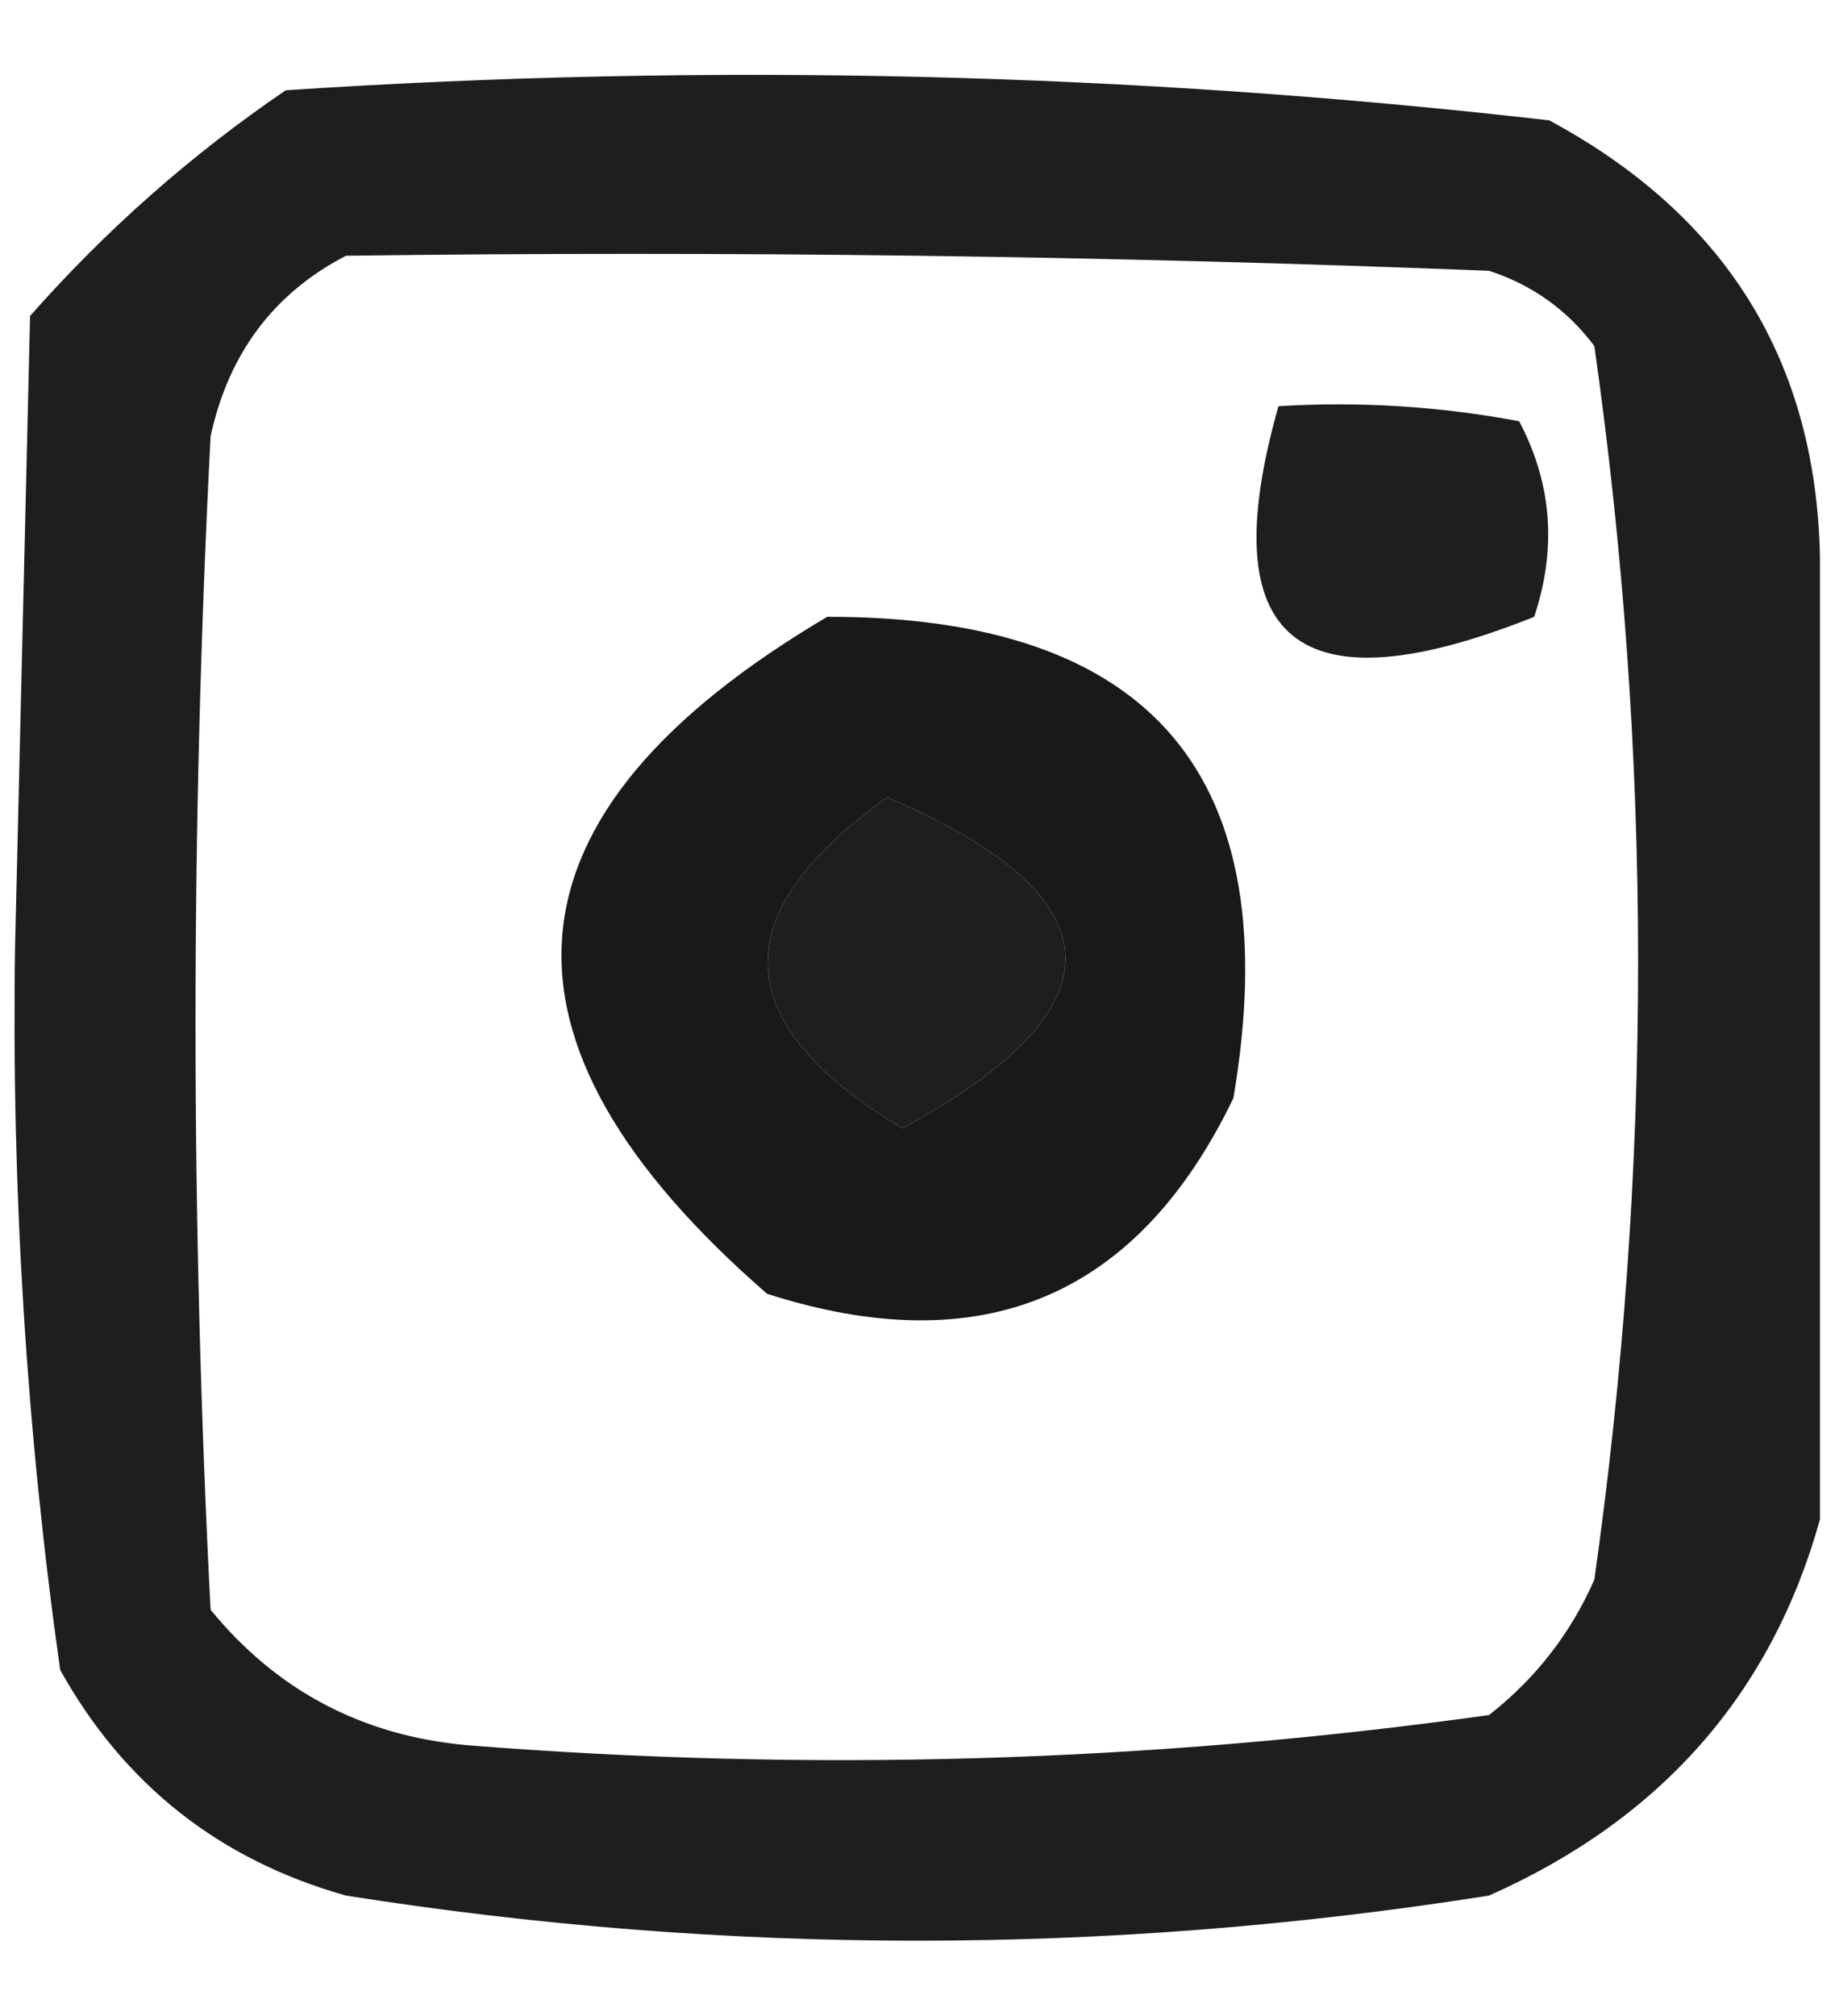 <?xml version="1.0" encoding="UTF-8"?>
<!DOCTYPE svg PUBLIC "-//W3C//DTD SVG 1.1//EN" "http://www.w3.org/Graphics/SVG/1.1/DTD/svg11.dtd">
<svg xmlns="http://www.w3.org/2000/svg" version="1.1" width="61px" height="67px" style="shape-rendering:geometricPrecision; text-rendering:geometricPrecision; image-rendering:optimizeQuality; fill-rule:evenodd; clip-rule:evenodd" xmlns:xlink="http://www.w3.org/1999/xlink">
<g><path style="opacity:0.964" fill="#161616" d="M 60.5,18.5 C 60.5,29.167 60.5,39.833 60.5,50.5C 58.882,56.296 55.215,60.463 49.5,63C 36.833,65 24.167,65 11.5,63C 7.291,61.813 4.124,59.313 2,55.5C 0.881,47.573 0.381,39.573 0.5,31.5C 0.667,24.5 0.833,17.5 1,10.5C 3.537,7.628 6.37,5.128 9.5,3C 23.556,2.072 37.556,2.405 51.5,4C 57.368,7.159 60.368,11.992 60.5,18.5 Z M 11.5,8.5 C 24.171,8.333 36.838,8.5 49.5,9C 50.931,9.465 52.097,10.299 53,11.5C 54.939,25.14 54.939,38.806 53,52.5C 52.215,54.286 51.049,55.786 49.5,57C 38.225,58.576 26.892,58.909 15.5,58C 12.027,57.681 9.194,56.181 7,53.5C 6.333,40.5 6.333,27.5 7,14.5C 7.599,11.746 9.099,9.746 11.5,8.5 Z M 29.5,26.5 C 37.217,29.819 37.384,33.486 30,37.5C 24.202,34.03 24.035,30.363 29.5,26.5 Z"/></g>
<g><path style="opacity:1" fill="#1e1e1e" d="M 42.5,13.5 C 45.187,13.336 47.854,13.503 50.5,14C 51.591,16.064 51.758,18.23 51,20.5C 43.114,23.652 40.28,21.318 42.5,13.5 Z"/></g>
<g><path style="opacity:0.979" fill="#151515" d="M 27.5,20.5 C 38.321,20.488 42.821,25.822 41,36.5C 37.807,43.123 32.64,45.29 25.5,43C 15.762,34.534 16.429,27.034 27.5,20.5 Z M 29.5,26.5 C 24.035,30.363 24.202,34.03 30,37.5C 37.384,33.486 37.217,29.819 29.5,26.5 Z"/></g>
</svg>
